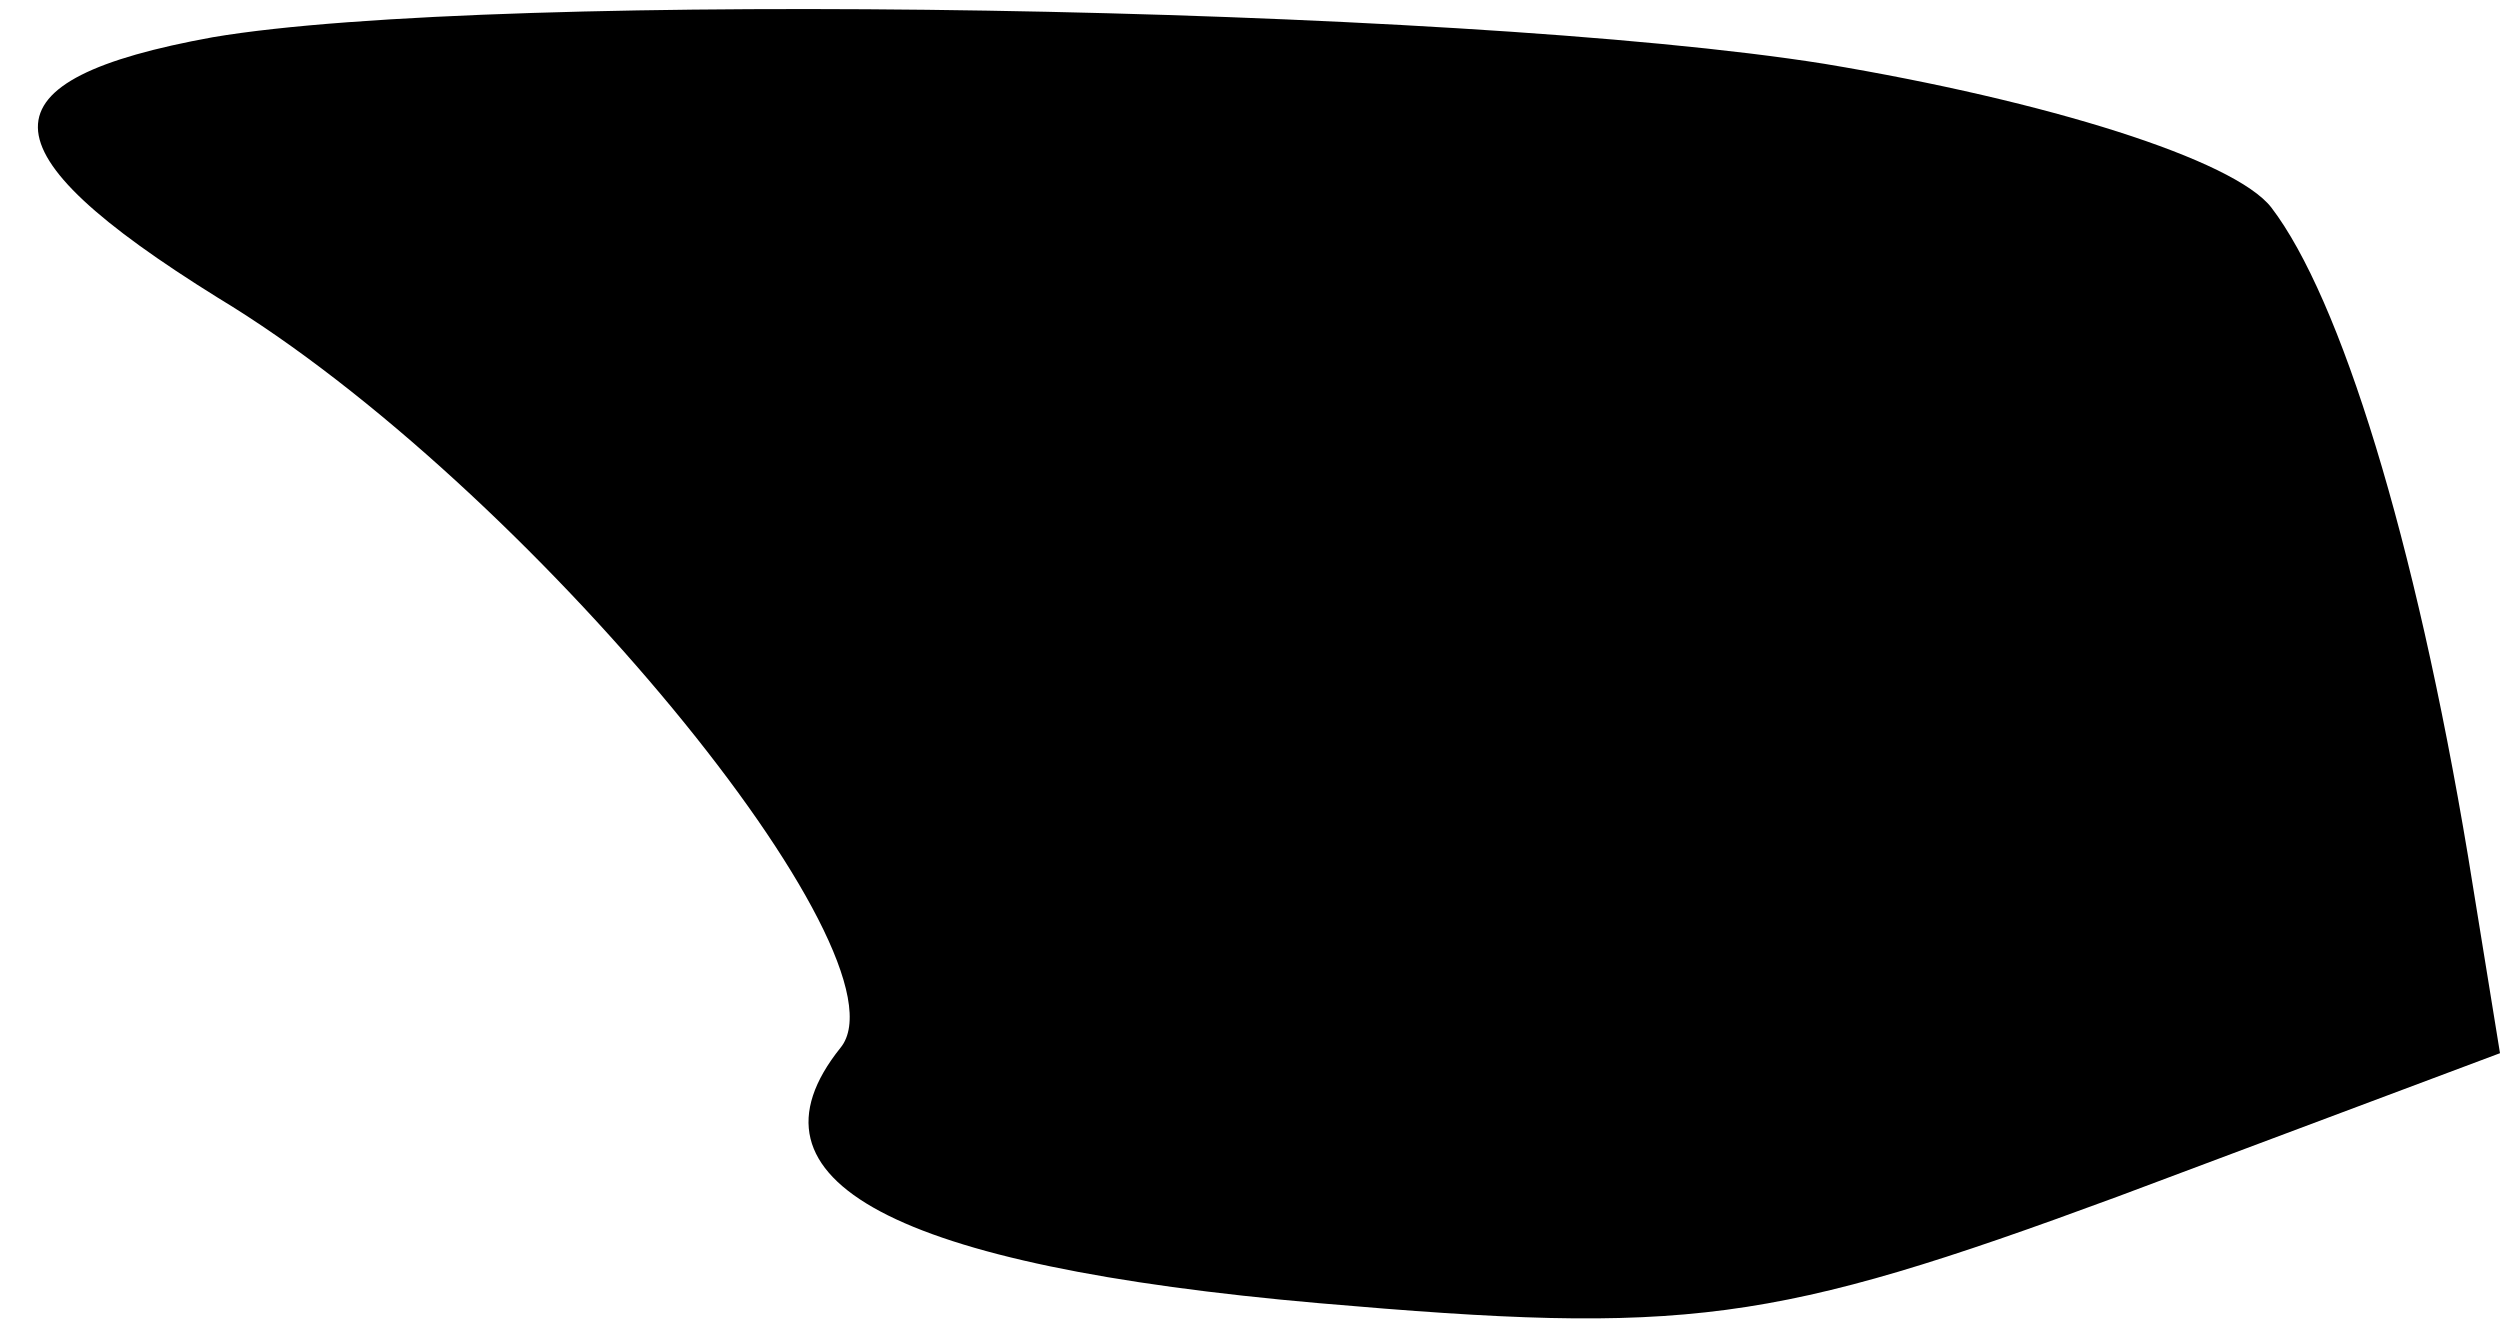 <?xml version="1.0" standalone="no"?>
<!DOCTYPE svg PUBLIC "-//W3C//DTD SVG 20010904//EN"
 "http://www.w3.org/TR/2001/REC-SVG-20010904/DTD/svg10.dtd">
<svg version="1.0" xmlns="http://www.w3.org/2000/svg"
 width="47pt" height="25pt" viewBox="0 0 47 25"
 preserveAspectRatio="xMidYMid meet">
<g transform="translate(0,25) scale(0.1,-0.1)"
fill="#000000" stroke="none">
<path fill="#000000" stroke="none" d="M40 243 c-44 -8 -44 -21 1 -49 58 -35
131 -124 117 -141 -20 -25 10 -41 90 -48 69 -6 85 -4 150 20 l72 27 -6 37
c-10 60 -24 105 -37 122 -7 9 -42 20 -84 27 -69 11 -250 14 -303 5z"/>
</g>
</svg>
